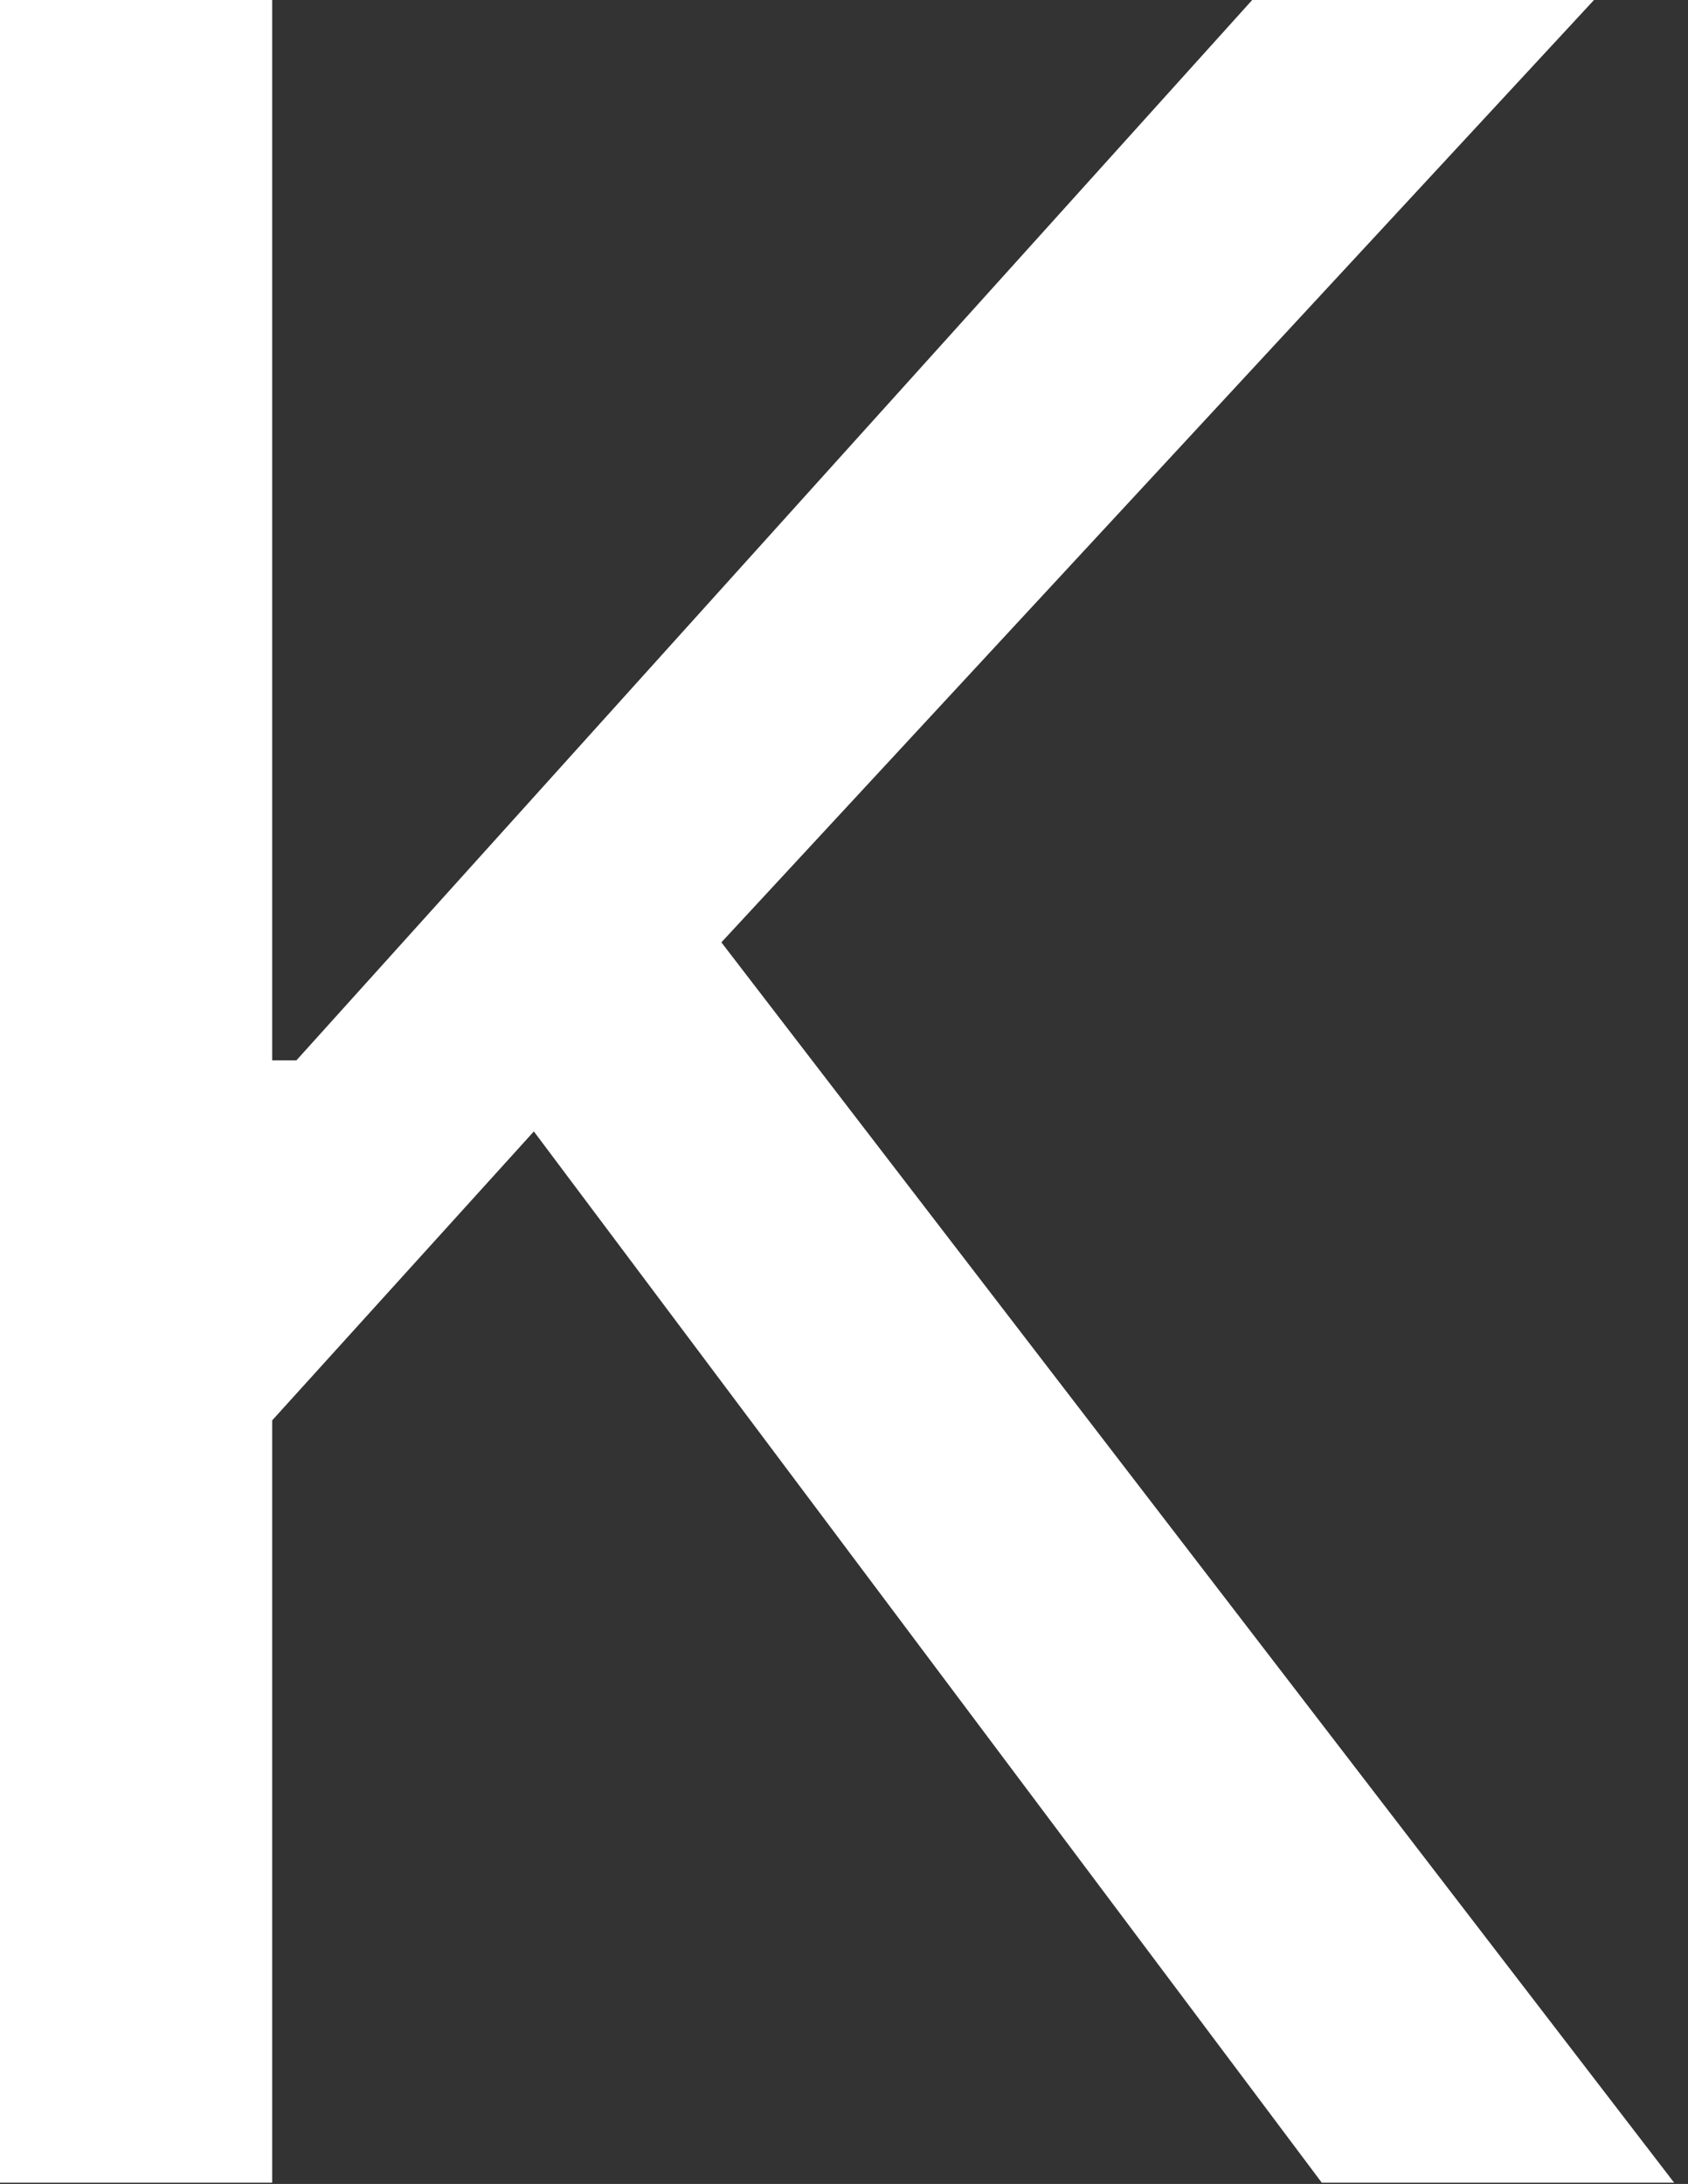<?xml version="1.0" encoding="UTF-8" standalone="no"?>
<svg width="109px" height="141px" viewBox="0 0 109 141" version="1.1" xmlns="http://www.w3.org/2000/svg" xmlns:xlink="http://www.w3.org/1999/xlink" xmlns:sketch="http://www.bohemiancoding.com/sketch/ns">
    <rect x="0" y="0" width="109" height="141" fill="#333333" stroke="none"/>
    <!-- Generator: Sketch 3.4.2 (15855) - http://www.bohemiancoding.com/sketch -->
    <title>K</title>
    <desc>Created with Sketch.</desc>
    <defs></defs>
    <g id="Page-1" stroke="none" stroke-width="1" fill="none" fill-rule="evenodd" sketch:type="MSPage">
        <g id="F_home" sketch:type="MSArtboardGroup" transform="translate(-232, -874)" fill="#FFFFFF">
            <g id="_row" sketch:type="MSLayerGroup" transform="translate(90, 797)">
                <g id="work-block" sketch:type="MSShapeGroup">
                    <path d="M159.578,217.918 L159.578,168.699 L176.473,150.047 L227.352,217.918 L250.105,217.918 L188.582,137.84 L244.93,77 L222.859,77 L161.141,145.457 L159.578,145.457 L159.578,77 L142,77 L142,217.918 L159.578,217.918 Z" id="K"></path>
                </g>
            </g>
        </g>
    </g>
</svg>